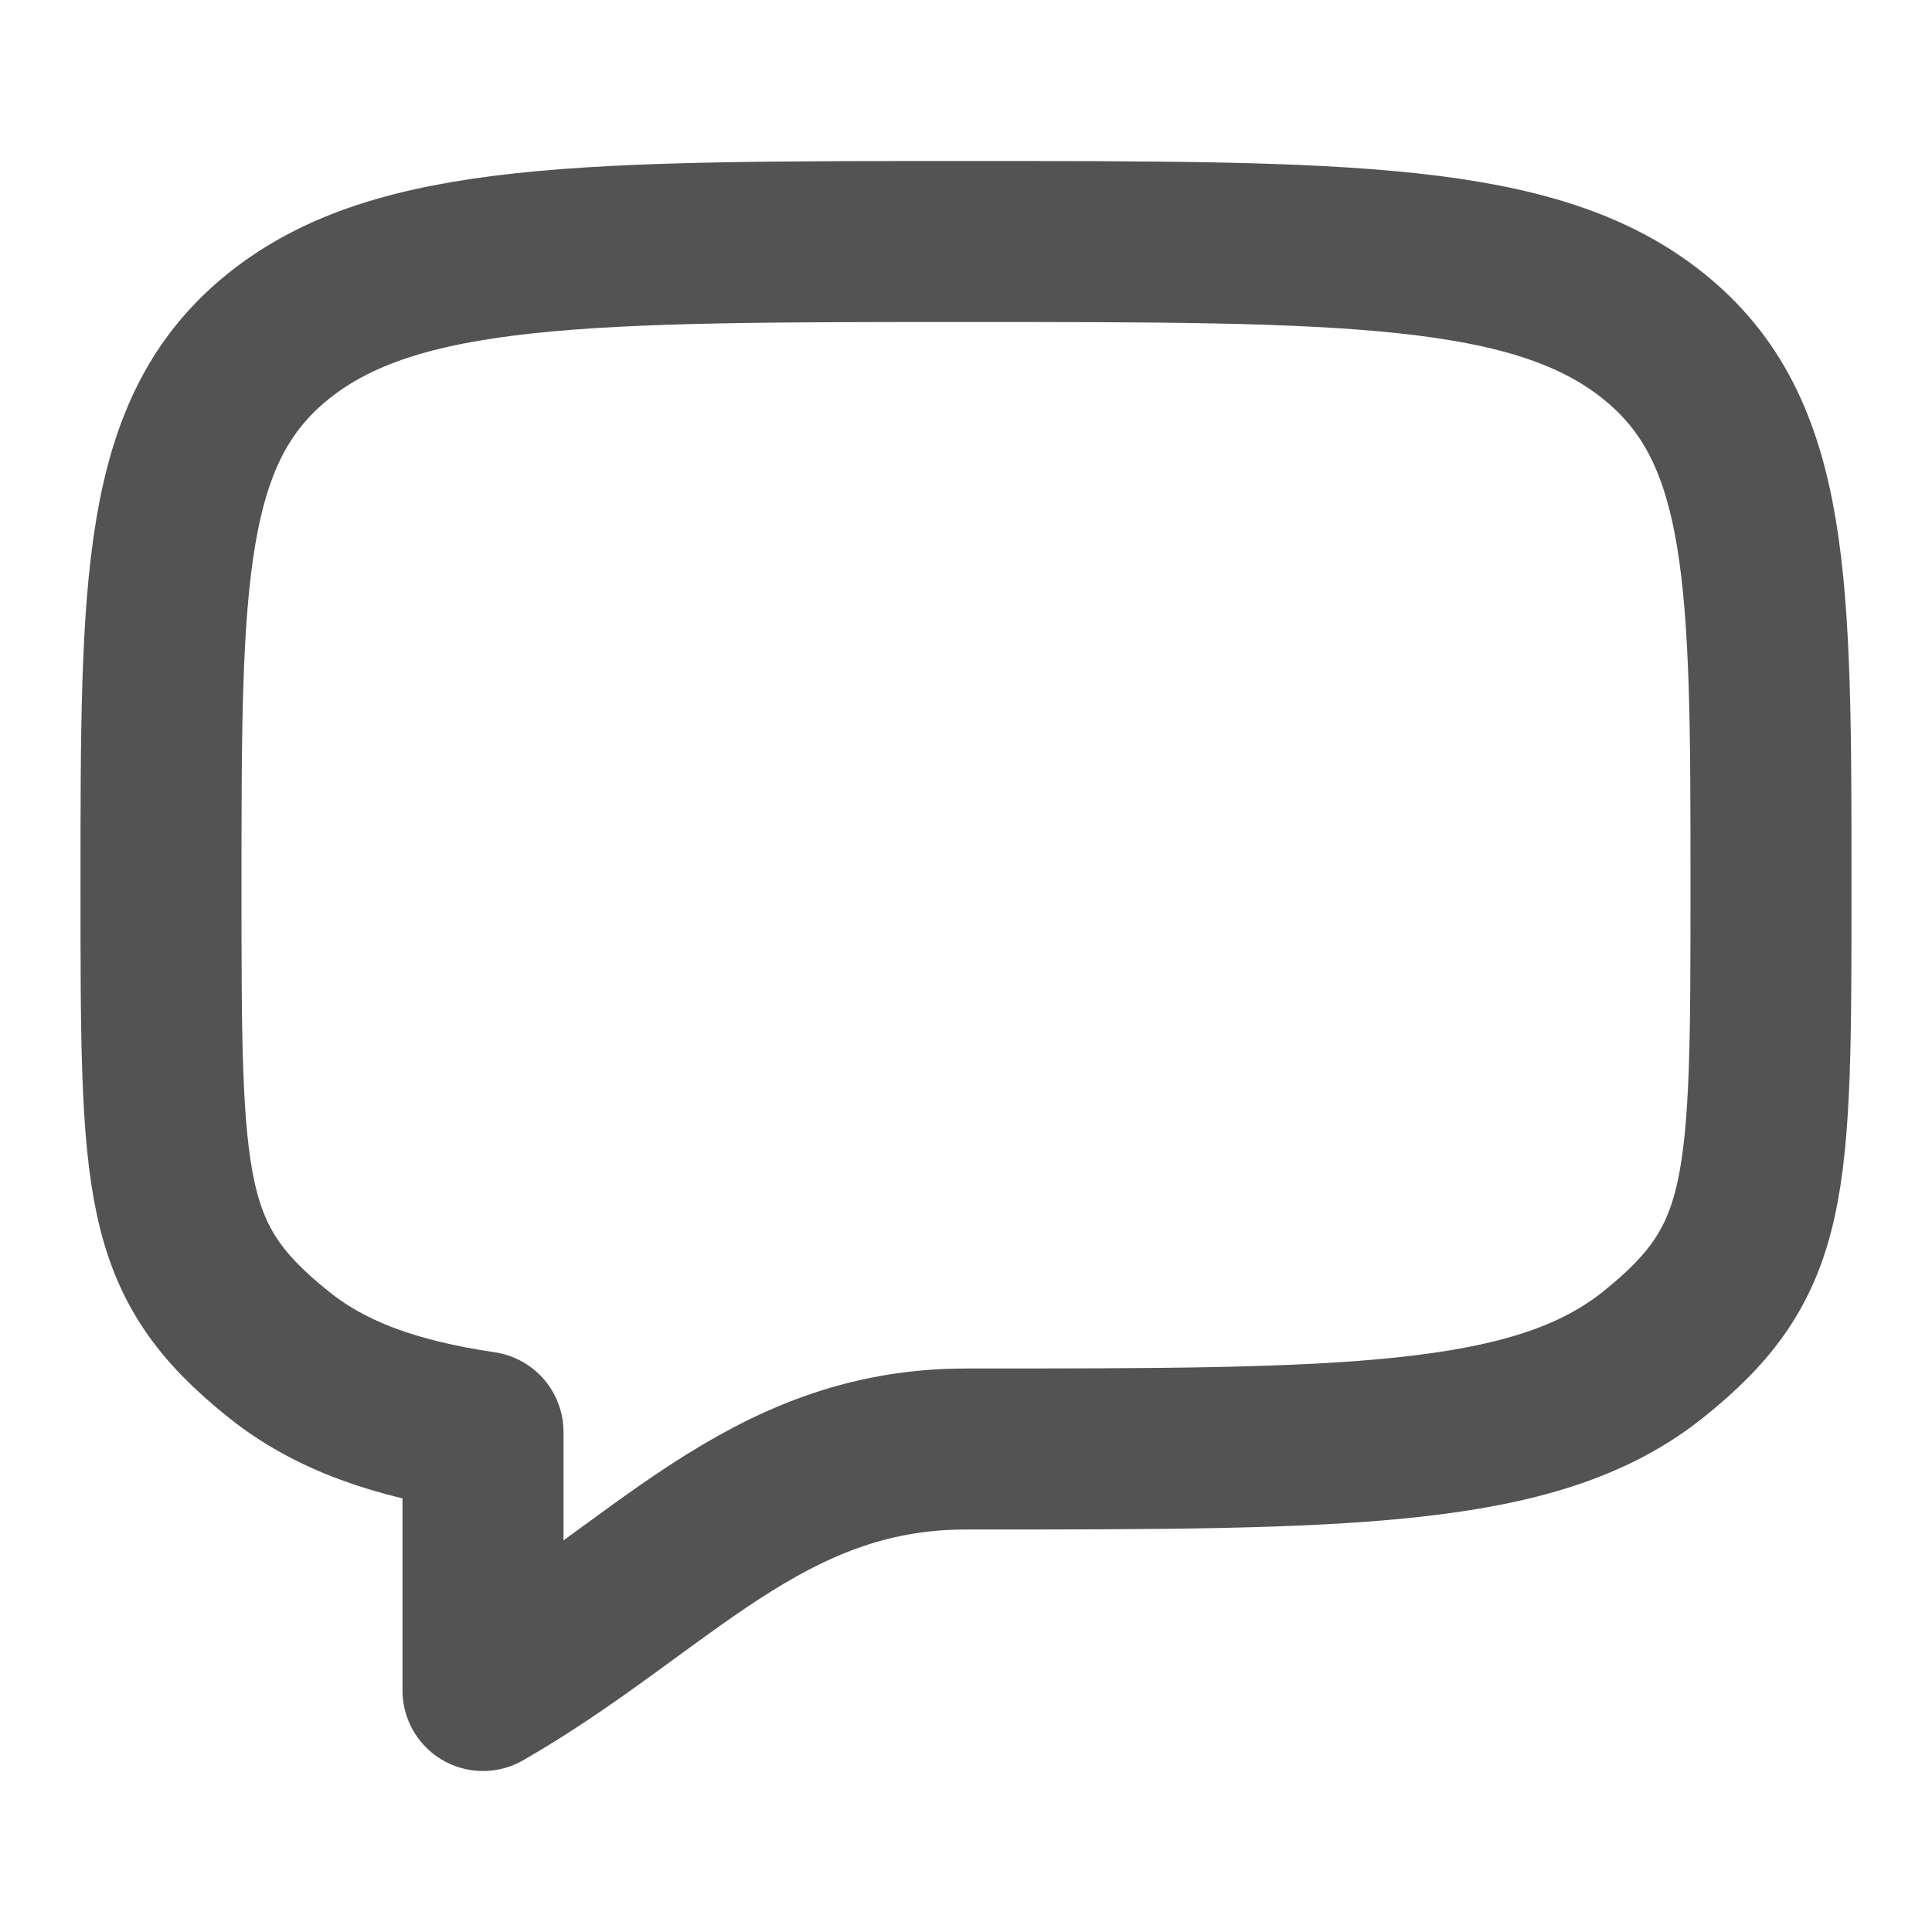 <svg width="24" height="24" viewBox="0 0 24 24" fill="none" xmlns="http://www.w3.org/2000/svg">
<path d="M3.464 16.828C2 15.657 2 14.771 2 11C2 7.229 2 5.343 3.464 4.172C4.93 3 7.286 3 12 3C16.714 3 19.071 3 20.535 4.172C22 5.343 22 7.229 22 11C22 14.771 22 15.657 20.535 16.828C19.072 18 16.714 18 12 18C9.49 18 8.2 19.738 6 21V17.788C4.906 17.625 4.101 17.338 3.464 16.828Z" stroke="#535353" stroke-width="2" stroke-linecap="round" stroke-linejoin="round"/>
</svg>
